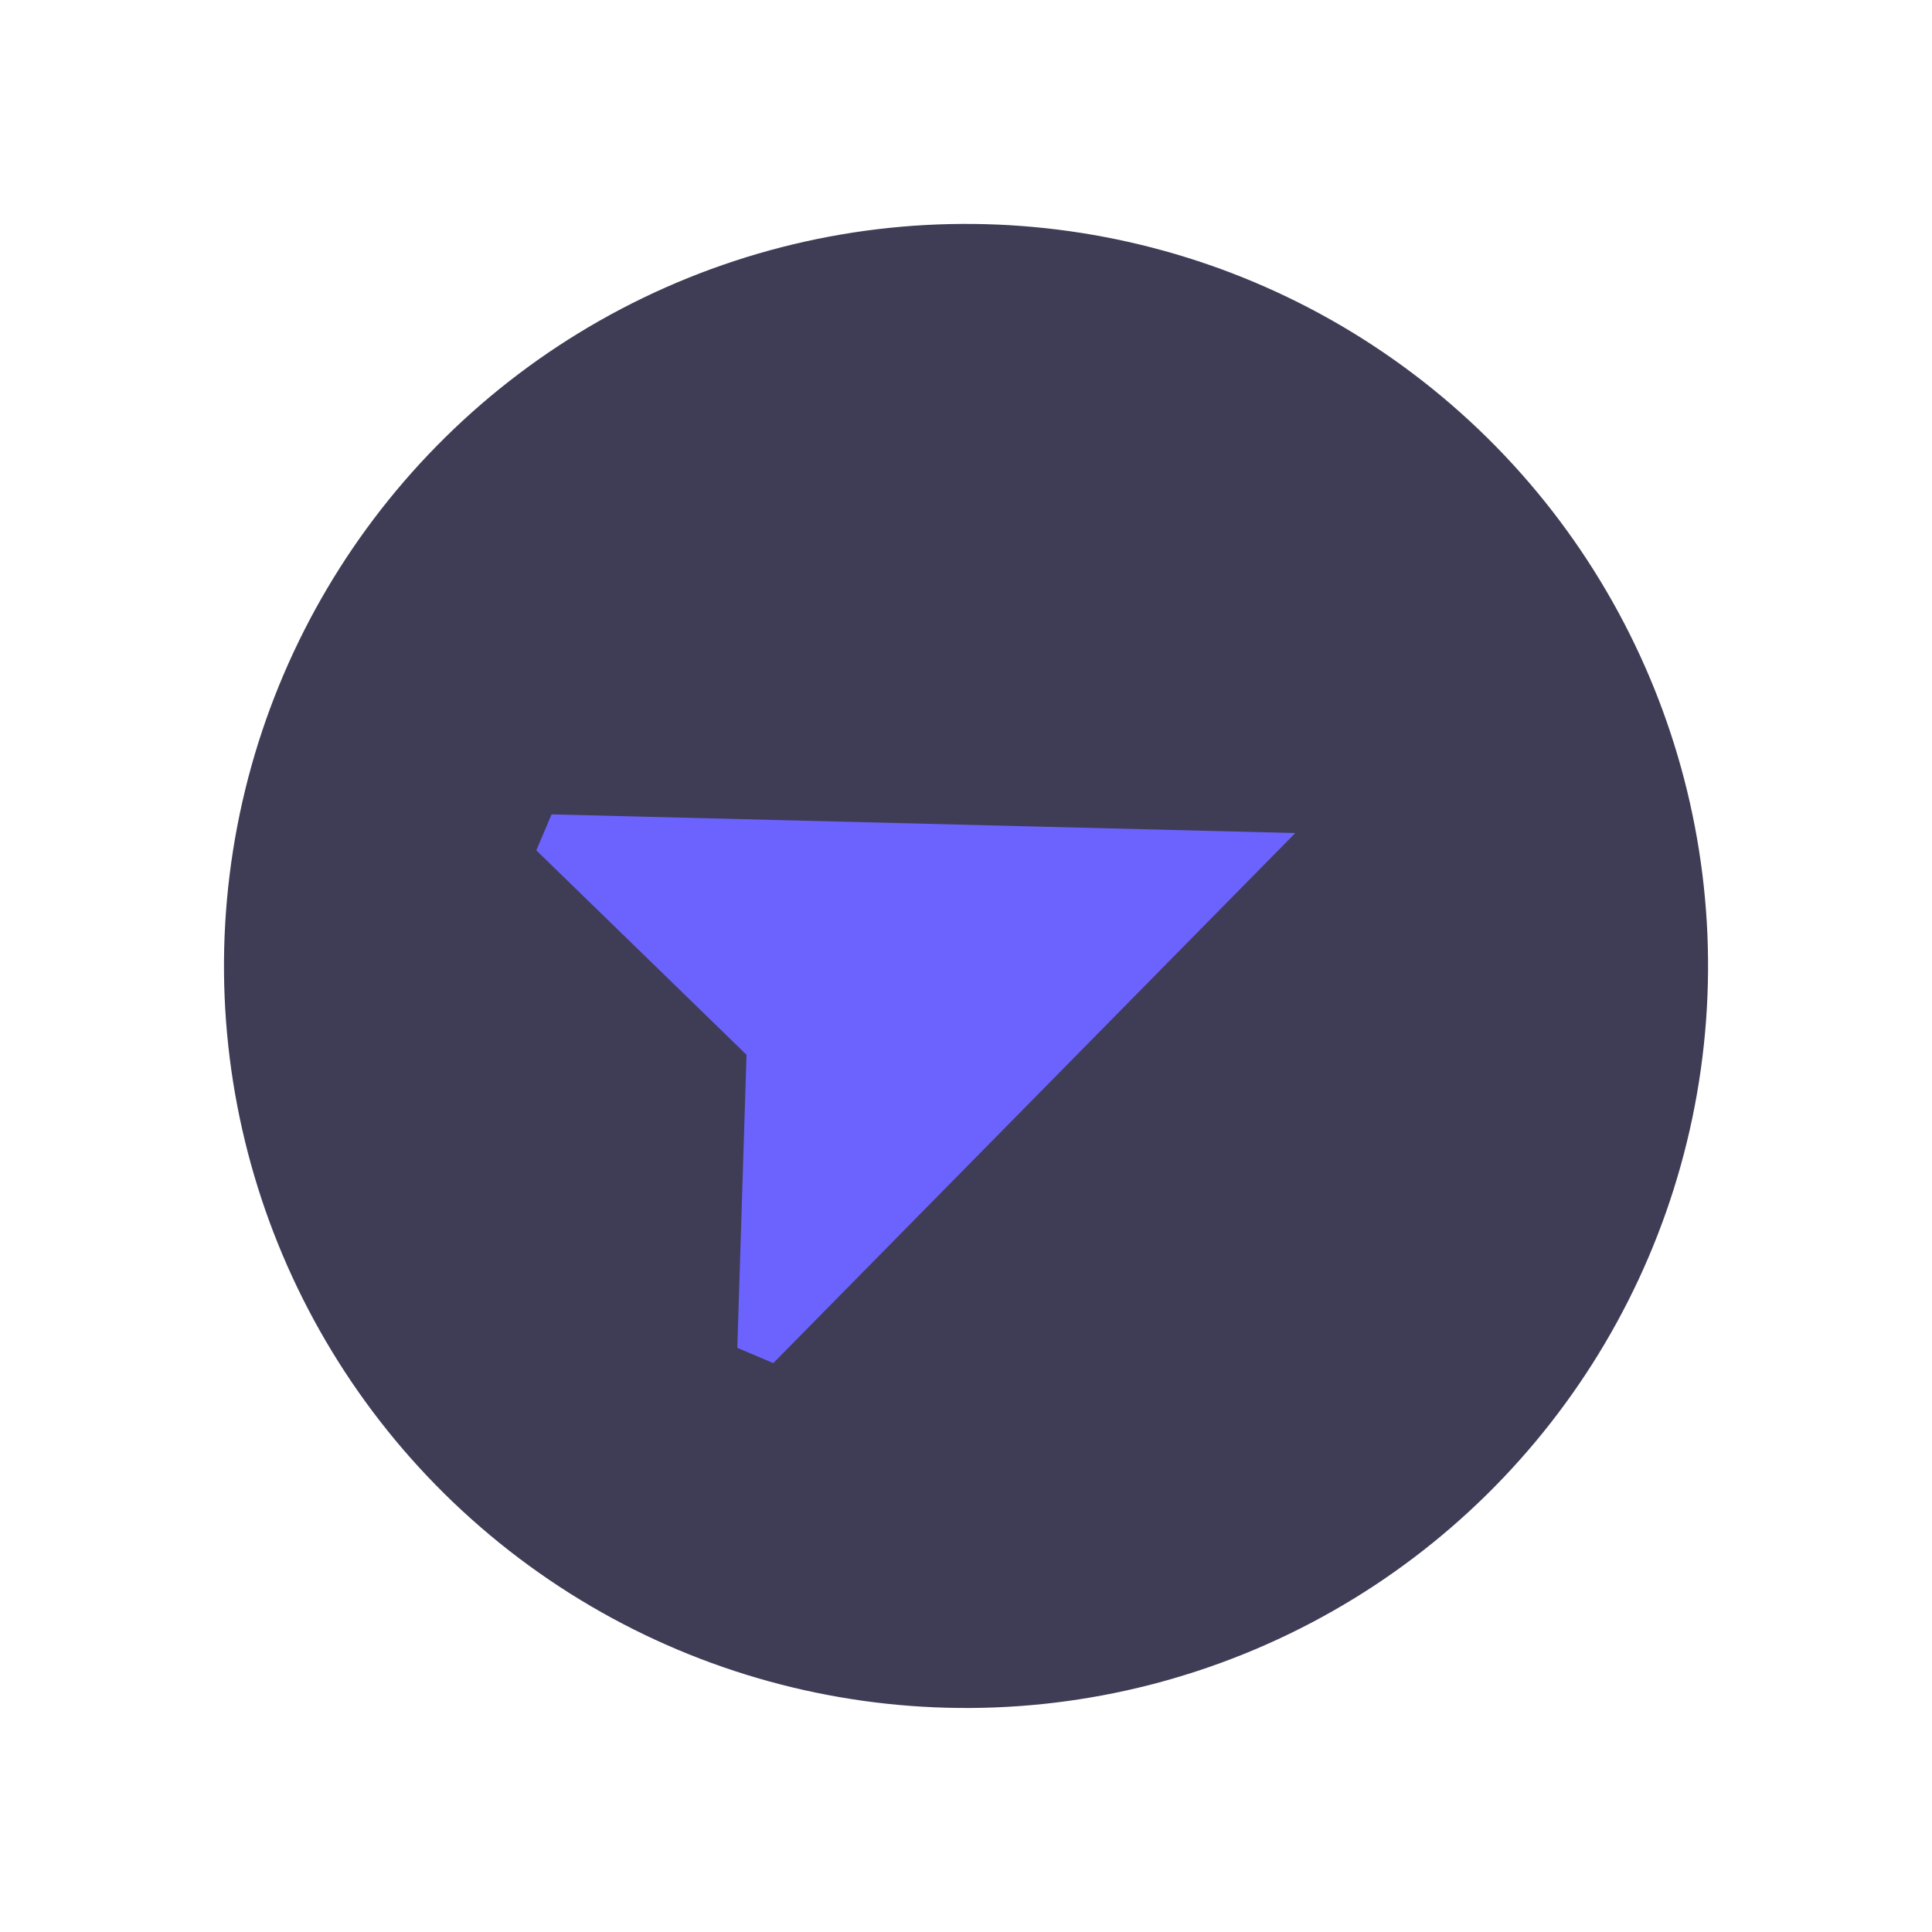 <svg xmlns="http://www.w3.org/2000/svg" width="52.888" height="52.888" viewBox="0 0 52.888 52.888">
  <g id="Group_10" data-name="Group 10" transform="translate(232.516 -113.515) rotate(68)">
    <circle id="Ellipse_32" data-name="Ellipse 32" cx="20.313" cy="20.313" r="20.313" transform="translate(32.258 223.182)" fill="#3f3d56"/>
    <path id="Path_128" data-name="Path 128" d="M333.1,430.16,325,448.844l.756.756,7.344-3.239,7.344,3.239.756-.756Z" transform="translate(-280.526 -196.384)" fill="#6c63ff"/>
  </g>
</svg>
